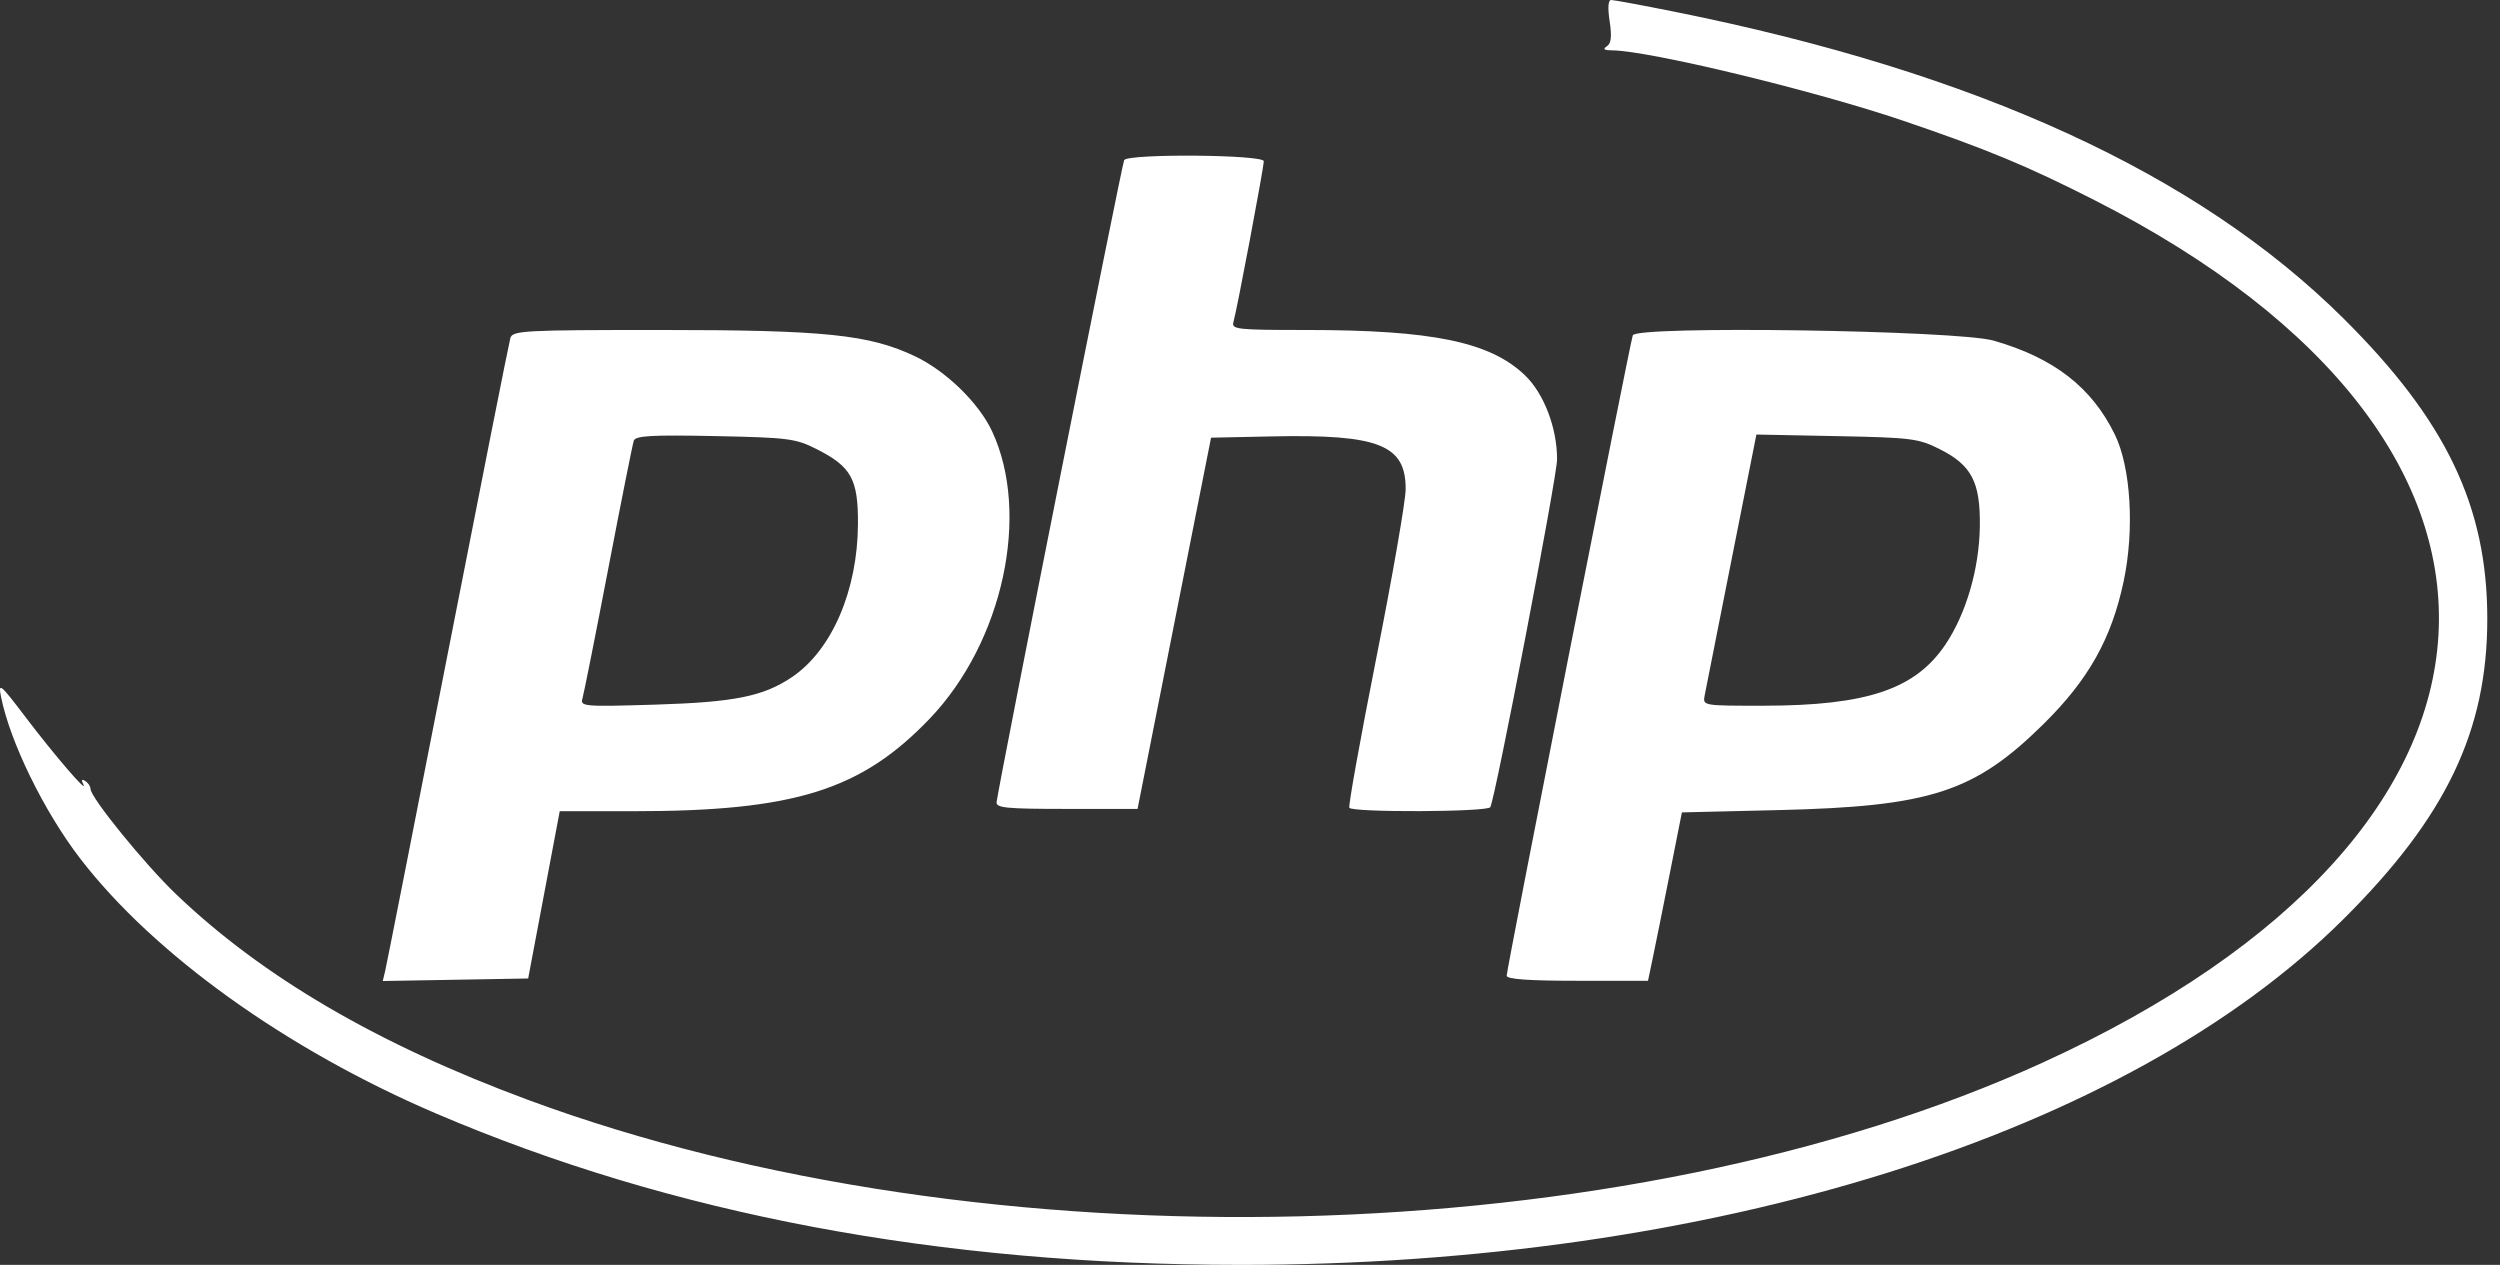 <svg width="168" height="85" viewBox="0 0 168 85" fill="none" xmlns="http://www.w3.org/2000/svg">
<rect x="0" y="0" width="168" height="85" fill="#333333" stroke="none"/>
<path fill-rule="evenodd" clip-rule="evenodd" d="M108.168 1.429C108.325 2.473 108.272 2.928 107.972 3.118C107.685 3.3 107.793 3.38 108.332 3.384C110.825 3.402 121.945 6.09 127.889 8.111C133.516 10.024 136.227 11.15 140.747 13.448C172.922 29.808 171.365 55.846 137.282 71.401C109.157 84.238 66.222 85.292 35.454 73.901C25.371 70.168 17.626 65.638 11.821 60.08C9.706 58.053 6.081 53.589 6.081 53.01C6.081 52.84 5.921 52.603 5.726 52.482C5.492 52.337 5.447 52.41 5.594 52.694C5.988 53.456 3.653 50.745 1.723 48.199C0.014 45.947 -0.128 45.828 0.067 46.813C0.664 49.84 2.963 54.541 5.388 57.693C10.349 64.14 19.256 70.525 29.271 74.813C45.159 81.615 63.14 85 83.385 85C114.998 85 142.934 76.239 157.484 61.761C164.379 54.901 167.146 49.121 167.146 41.578C167.146 34.03 164.375 28.244 157.484 21.402C147.679 11.666 132.865 4.872 112.546 0.792C110.375 0.357 108.454 0 108.276 0C108.067 0 108.029 0.502 108.168 1.429ZM75.544 10.759C75.4 10.992 67.194 52.29 66.972 53.897C66.918 54.291 67.615 54.359 71.676 54.359H76.444L78.913 41.886L81.383 29.412L85.499 29.326C92.67 29.176 94.487 29.9 94.459 32.895C94.452 33.69 93.567 38.775 92.492 44.196C91.418 49.616 90.601 54.155 90.676 54.282C90.87 54.608 99.944 54.571 100.147 54.243C100.472 53.717 104.636 32.033 104.636 30.865C104.636 28.745 103.747 26.43 102.464 25.206C100.12 22.971 96.257 22.175 87.761 22.175C83.112 22.175 82.74 22.134 82.888 21.636C83.115 20.87 84.925 11.273 84.925 10.835C84.925 10.387 75.82 10.313 75.544 10.759ZM34.297 22.714C34.209 23.01 32.318 32.538 30.096 43.888C27.874 55.237 25.98 64.838 25.889 65.224L25.722 65.924L30.607 65.839L35.493 65.754L36.553 60.134L37.614 54.513H42.568C53.389 54.513 57.882 53.106 62.493 48.275C67.405 43.129 69.263 34.529 66.664 28.975C65.77 27.064 63.564 24.923 61.47 23.932C58.406 22.483 55.419 22.175 44.406 22.175C35.198 22.175 34.446 22.215 34.297 22.714ZM109.724 22.533C109.53 23.069 101.248 65.12 101.248 65.567C101.248 65.802 102.729 65.908 105.996 65.908H110.745L111.053 64.445C111.222 63.641 111.735 61.095 112.192 58.788L113.023 54.593L119.532 54.438C129.727 54.195 132.681 53.235 137.319 48.661C140.351 45.671 141.894 42.922 142.711 39.055C143.445 35.583 143.193 31.399 142.116 29.199C140.561 26.021 138.023 24.054 133.977 22.891C131.544 22.191 109.963 21.873 109.724 22.533ZM54.881 30.182C57.209 31.359 57.671 32.196 57.655 35.21C57.632 39.68 55.9 43.696 53.217 45.504C51.292 46.801 49.35 47.19 44.008 47.352C39.195 47.497 38.978 47.478 39.143 46.927C39.237 46.611 40.019 42.679 40.88 38.19C41.742 33.701 42.511 29.841 42.591 29.613C42.706 29.28 43.794 29.219 48.046 29.305C52.985 29.405 53.464 29.466 54.881 30.182ZM130.347 30.182C132.497 31.261 133.086 32.396 133.045 35.384C133.006 38.219 132.125 41.241 130.735 43.309C128.711 46.32 125.463 47.415 118.536 47.424C114.432 47.429 114.42 47.427 114.553 46.736C114.626 46.355 115.438 42.254 116.358 37.622L118.03 29.201L123.422 29.307C128.445 29.405 128.918 29.465 130.347 30.182Z" fill="white"/>
</svg>
